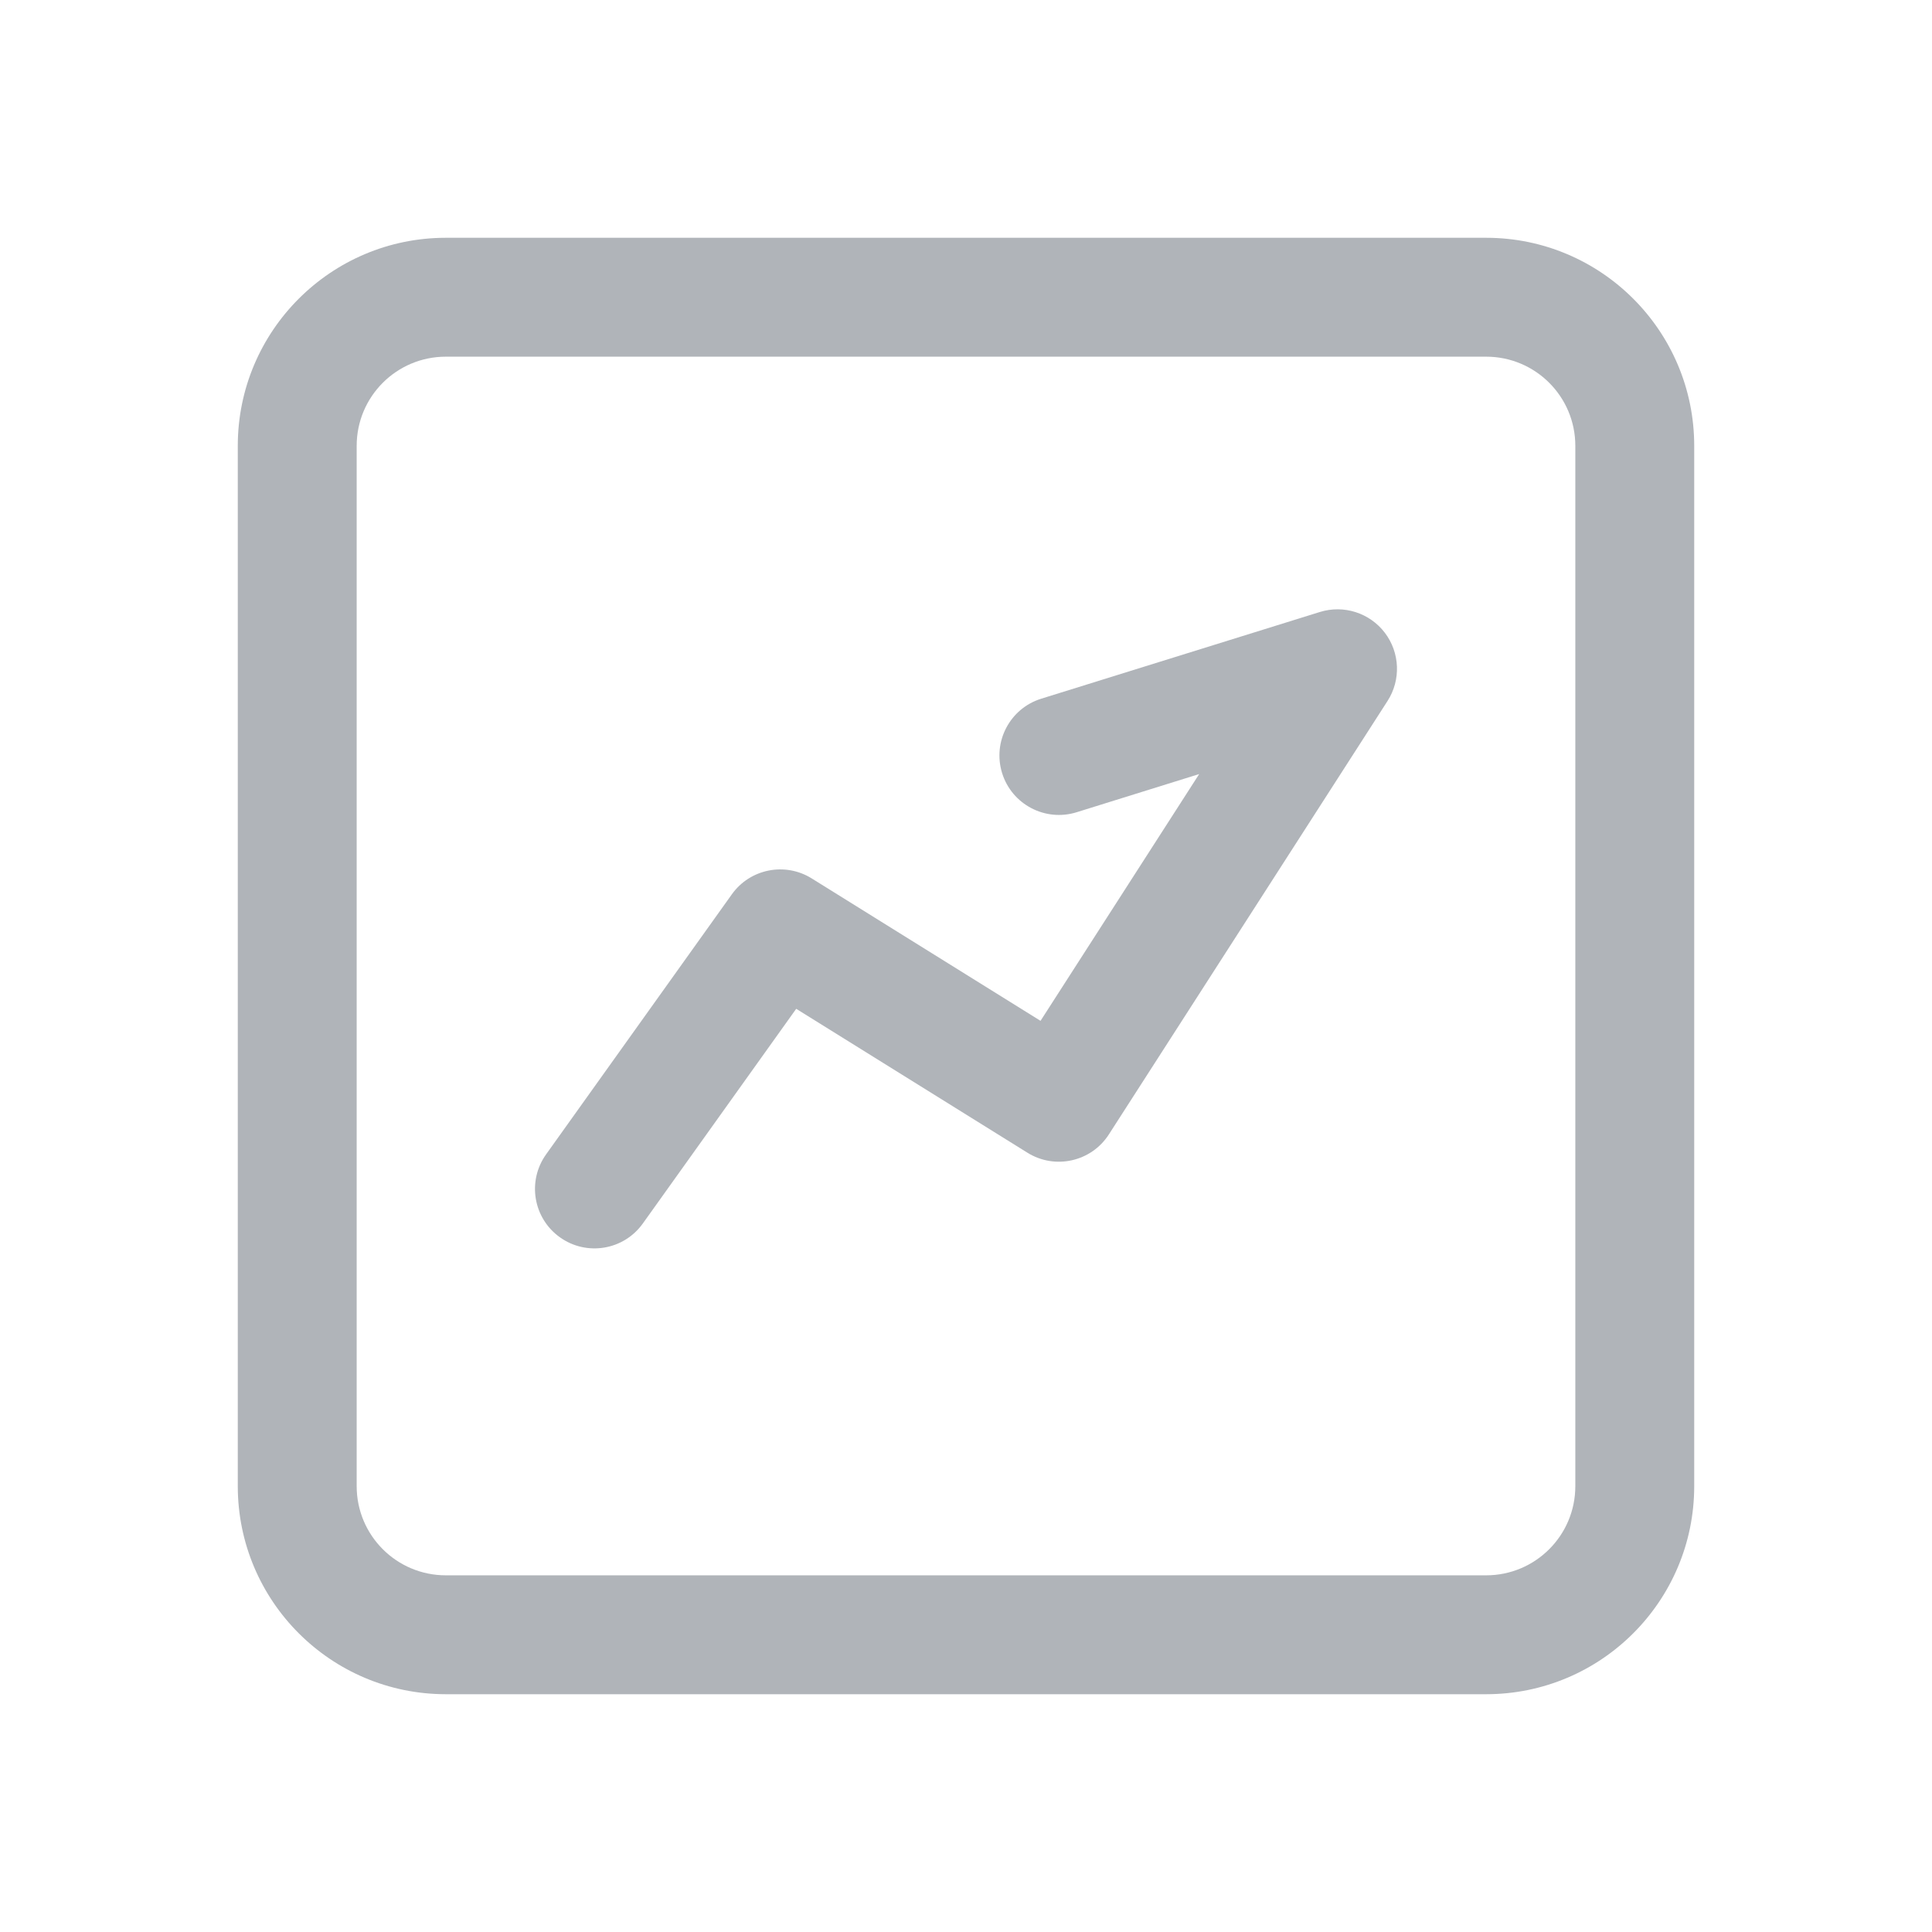 <svg width="26" height="26" viewBox="0 0 26 26" fill="none" xmlns="http://www.w3.org/2000/svg">
<path fill-rule="evenodd" clip-rule="evenodd" d="M3.2 6C3.2 4.454 4.454 3.2 6 3.2H20C21.546 3.2 22.8 4.454 22.8 6V20C22.8 21.546 21.546 22.8 20 22.8H6C4.454 22.8 3.2 21.546 3.2 20V6ZM6 4.8C5.337 4.8 4.8 5.337 4.8 6V20C4.8 20.663 5.337 21.2 6 21.2H20C20.663 21.2 21.2 20.663 21.2 20V6C21.2 5.337 20.663 4.8 20 4.8H6Z" fill="#B0B4B9"/>
<path fill-rule="evenodd" clip-rule="evenodd" d="M18.637 8.516C18.84 8.783 18.855 9.15 18.673 9.433L14.923 15.266C14.687 15.634 14.199 15.744 13.827 15.513L10.715 13.576L8.651 16.465C8.394 16.825 7.895 16.908 7.535 16.651C7.175 16.394 7.092 15.895 7.349 15.535L9.849 12.035C10.094 11.692 10.564 11.598 10.923 11.821L14.003 13.738L16.138 10.417L14.488 10.931C14.066 11.062 13.617 10.826 13.486 10.404C13.355 9.982 13.591 9.534 14.012 9.403L17.762 8.236C18.084 8.136 18.433 8.248 18.637 8.516Z" fill="#B0B4B9"/>
</svg>
